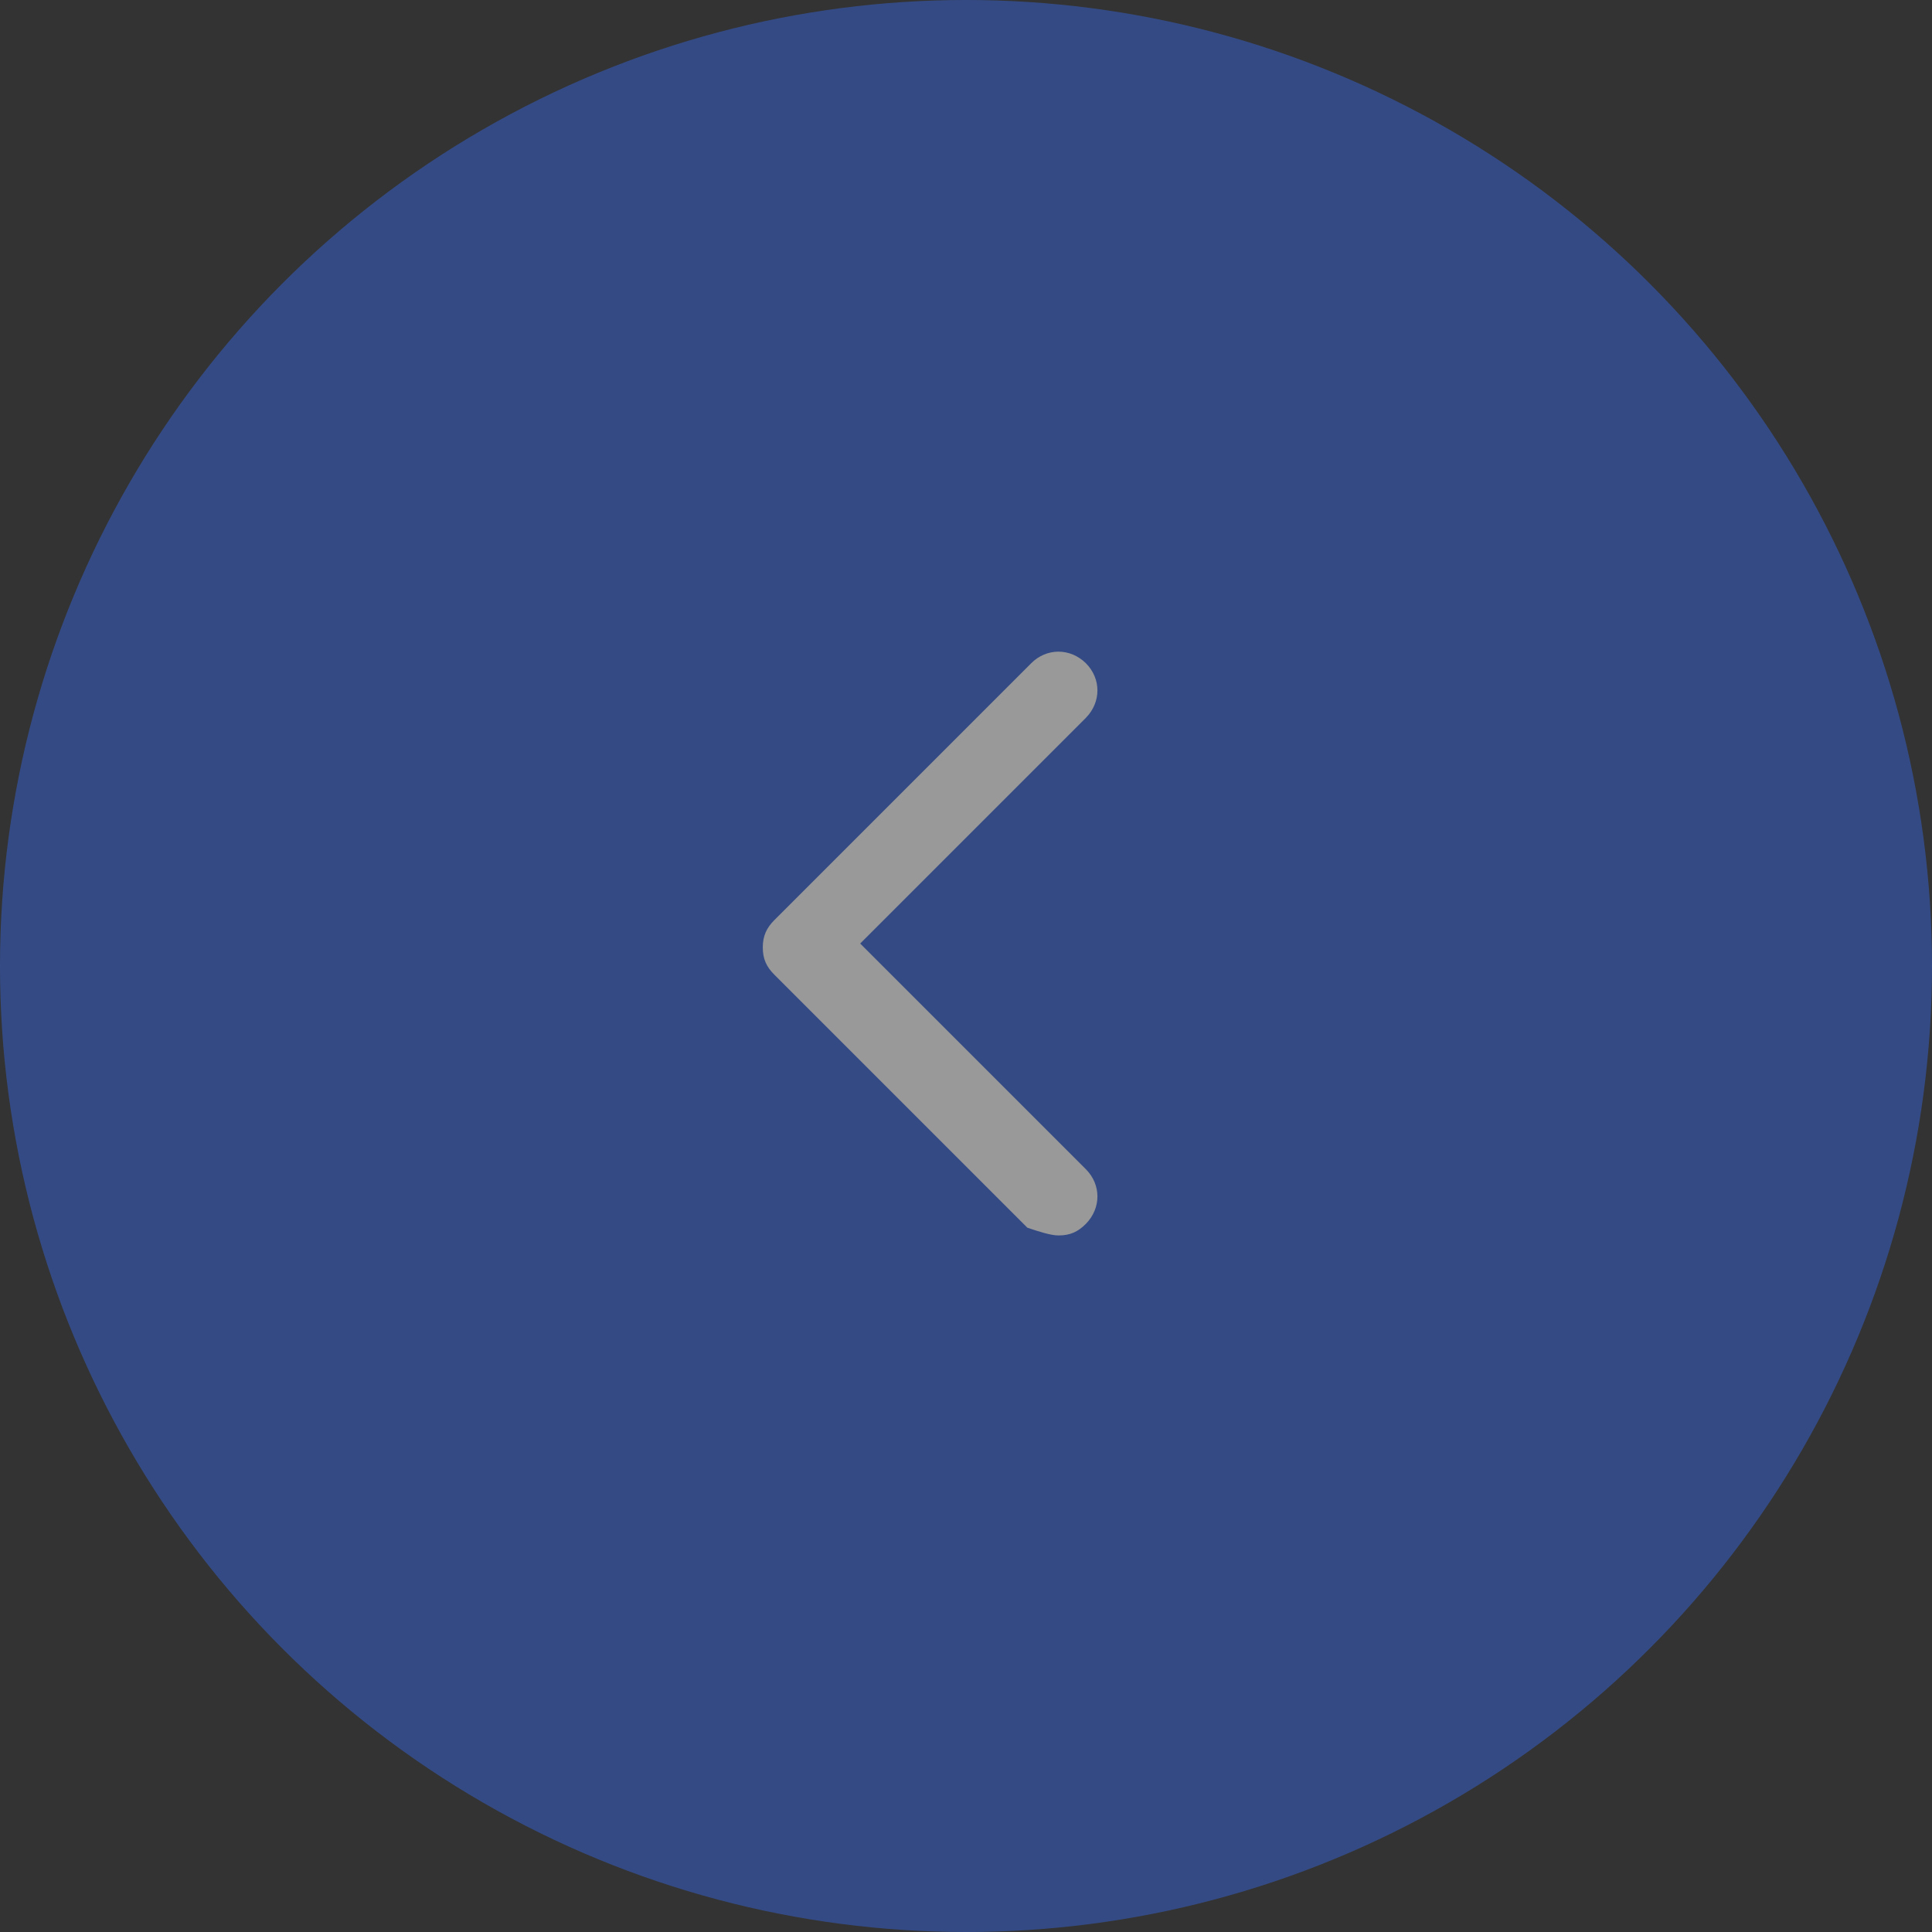<svg width="43" height="43" viewBox="0 0 43 43" fill="none" xmlns="http://www.w3.org/2000/svg">
<rect x="0" y="0" width="43" height="43" fill="#333333" stroke="none"/>
<g opacity="0.5">
<circle cx="21.5" cy="21.5" r="21.5" fill="#3462D7"/>
<path d="M17.235 20.478L22.952 14.761C23.295 14.418 23.818 14.418 24.168 14.761C24.511 15.105 24.511 15.627 24.168 15.977L19.145 21L24.168 26.023C24.511 26.367 24.511 26.889 24.168 27.239C23.996 27.411 23.824 27.497 23.56 27.497C23.388 27.497 23.123 27.411 22.866 27.325L17.235 21.694C17.063 21.522 16.977 21.35 16.977 21.086C16.977 20.828 17.063 20.65 17.235 20.478Z" fill="white"/>
</g>
</svg>
